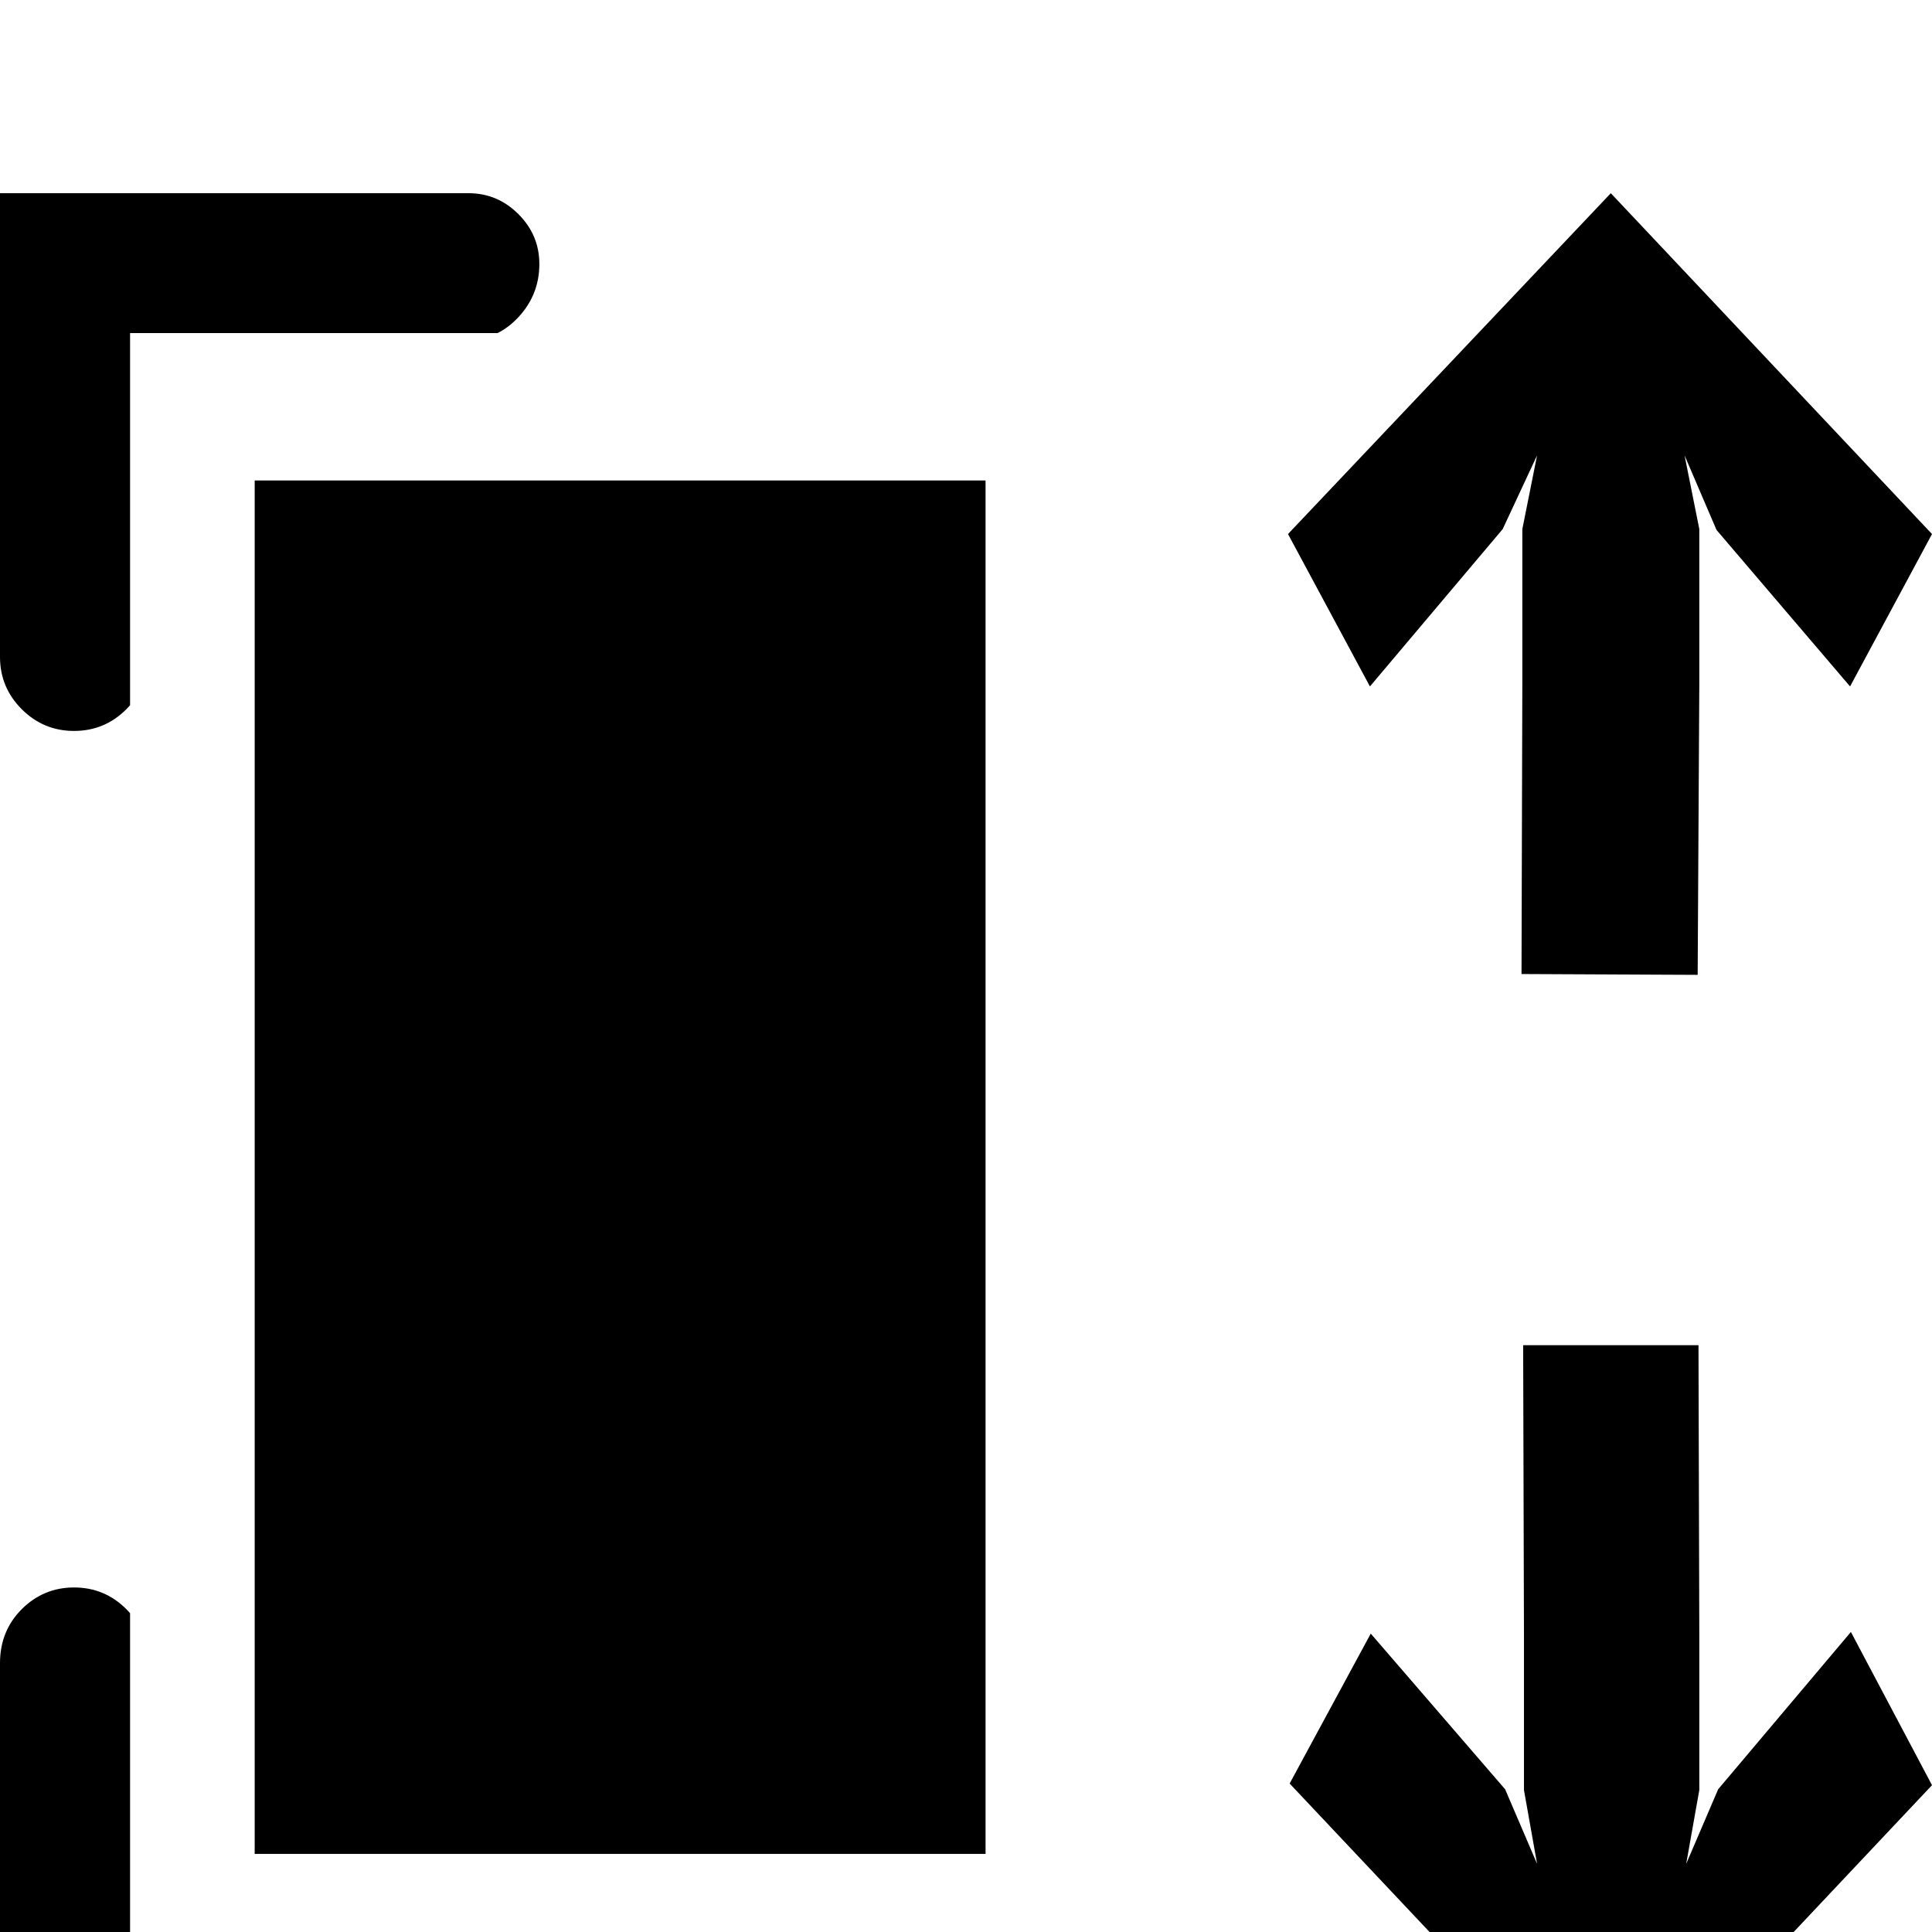 <?xml version="1.0" encoding="UTF-8" standalone="no"?>
<svg
   xmlns:dc="http://purl.org/dc/elements/1.1/"
   xmlns:cc="http://creativecommons.org/ns#"
   xmlns:rdf="http://www.w3.org/1999/02/22-rdf-syntax-ns#"
   xmlns:svg="http://www.w3.org/2000/svg"
   xmlns="http://www.w3.org/2000/svg"
   xmlns:sodipodi="http://sodipodi.sourceforge.net/DTD/sodipodi-0.dtd"
   xmlns:inkscape="http://www.inkscape.org/namespaces/inkscape"
   version="1.1"
   viewBox="0 -240 1200 1200"
   id="svg6"
   sodipodi:docname="height-view_.svg"
   inkscape:version="0.92.1 r15371">
  <defs
     id="defs10" />
  <sodipodi:namedview
     pagecolor="#ffffff"
     bordercolor="#666666"
     borderopacity="1"
     objecttolerance="10"
     gridtolerance="10"
     guidetolerance="10"
     inkscape:pageopacity="0"
     inkscape:pageshadow="2"
     inkscape:window-width="1920"
     inkscape:window-height="1017"
     id="namedview8"
     showgrid="false"
     inkscape:zoom="0.19666667"
     inkscape:cx="1058.6253"
     inkscape:cy="464.89625"
     inkscape:window-x="-8"
     inkscape:window-y="-8"
     inkscape:window-maximized="1"
     inkscape:current-layer="layer2"
     showguides="false" />
  <g
     inkscape:groupmode="layer"
     id="layer2"
     inkscape:label="glyph">
    <path
       style="display:inline;fill:currentColor"
       d="M 1.375e-5,-120 V 168 C 1.375e-5,180.667 4.5,191.5 13.5,200.5 22.5,209.5 33.333,214 46,214 58.667,214 69.5,209.5 78.5,200.5 79.303,199.697 80.056,198.875 80.787,198.043 V -33.135 H 309.059 C 313.719,-35.451 318.036,-38.731 322,-43 330.667,-52.333 335,-63.333 335,-76 335,-88 330.667,-98.333 322,-107 313.333,-115.667 303,-120 291,-120 Z M 1000.51,-120 800,91.705 850.891,186.361 933.334,88.652 954.707,42.85 945.547,88.652 V 184.326 L 945.039,364.986 1054.453,365.496 1055.471,184.326 V 88.652 L 1046.311,42.85 1066.158,89.16 1149.109,186.361 1200,91.705 Z M 158.193,58.418 V 911.496 H 612.146 V 58.418 Z M 946.057,595.521 946.564,776.184 V 871.857 L 954.707,917.658 934.859,871.348 851.4,774.656 801.018,867.787 1001.018,1080 1200,868.805 1149.619,773.639 1067.176,871.348 1047.328,917.658 1055.471,871.857 V 776.184 L 1054.961,595.521 Z M 46,746 C 33.333,746 22.5,750.5 13.5,759.5 4.5,768.5 1.375e-5,779.667 1.375e-5,793 V 1080 H 291 C 303,1080 313.333,1075.833 322,1067.5 330.667,1059.167 335,1048.333 335,1035 335,1023 330.667,1012.5 322,1003.5 317.963,999.308 313.559,996.105 308.799,993.865 H 80.787 V 761.965 C 80.056,761.128 79.302,760.302 78.5,759.5 69.5,750.5 58.667,746 46,746 Z"
       id="path4484-4-6-6"
       inkscape:connector-curvature="0" />
  </g>
</svg>
